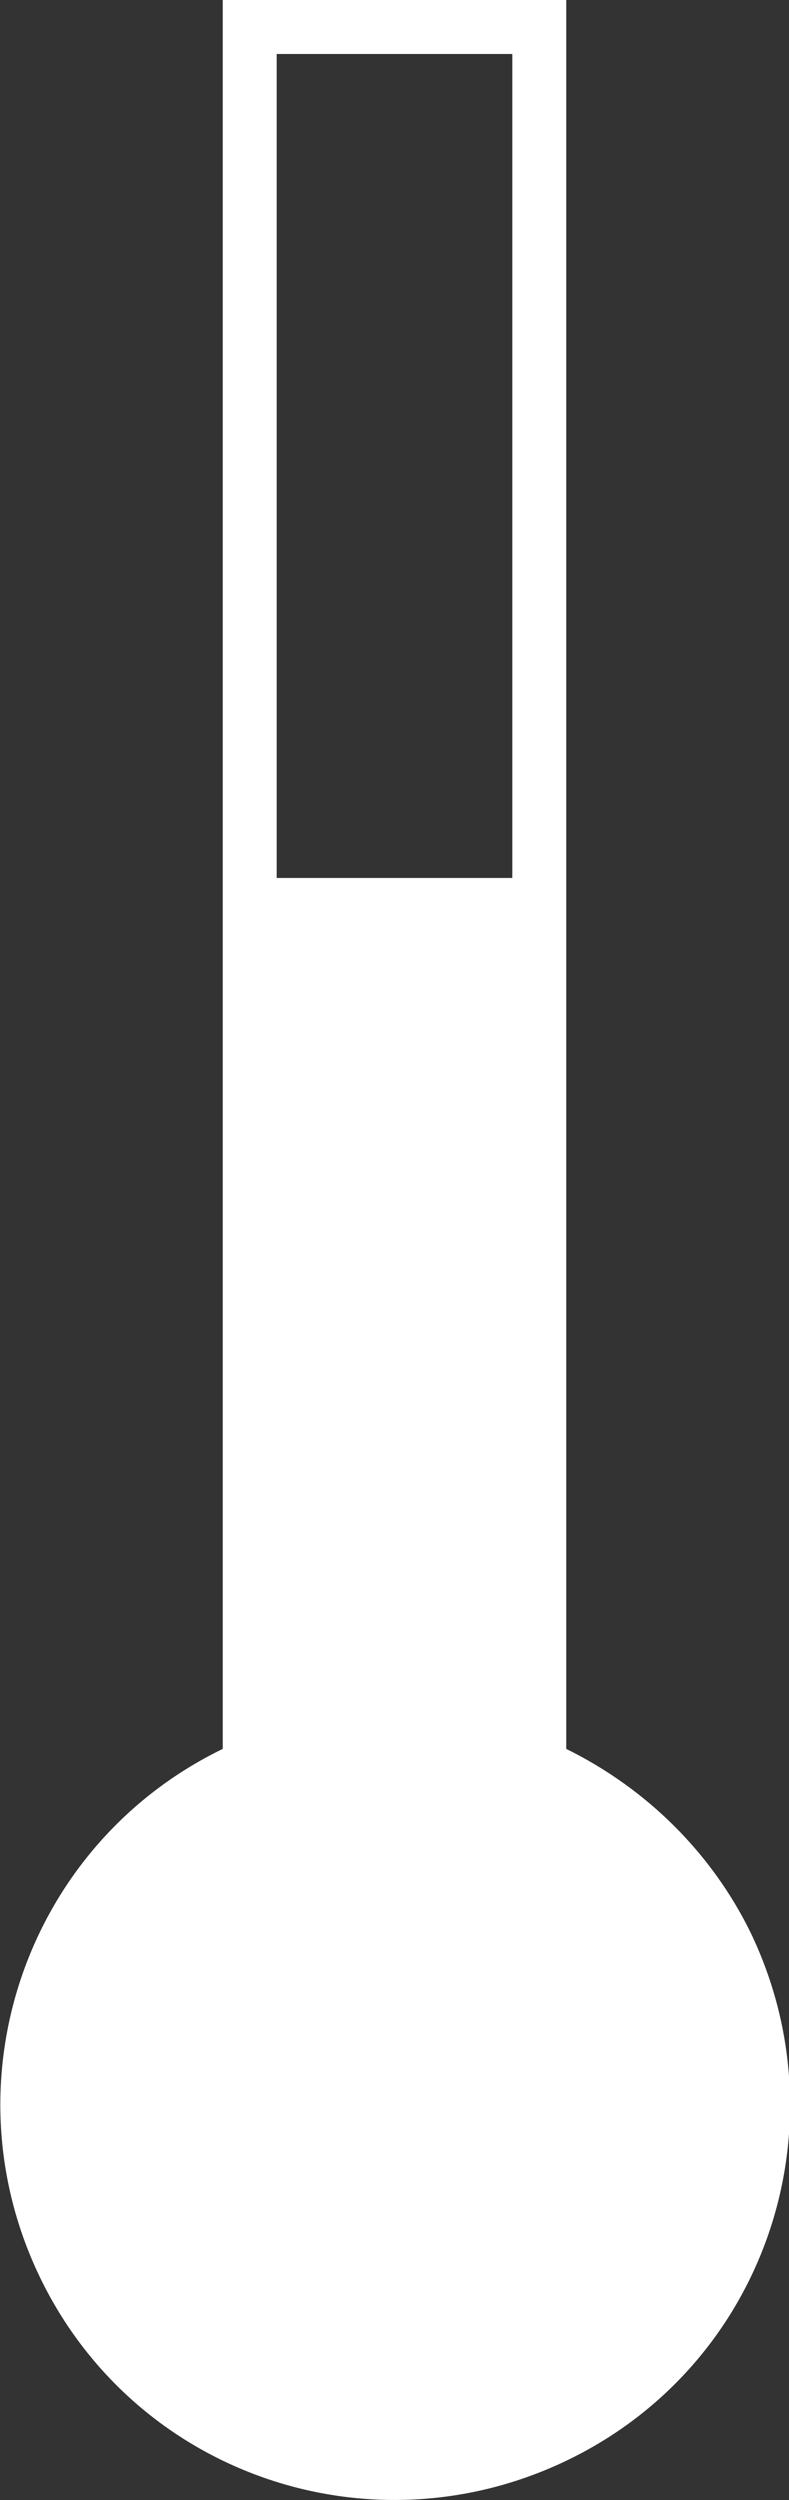 <?xml version="1.0" encoding="utf-8"?>
<!-- Generator: Adobe Illustrator 22.1.0, SVG Export Plug-In . SVG Version: 6.00 Build 0)  -->
<svg version="1.1" id="Layer_1" xmlns="http://www.w3.org/2000/svg" xmlns:xlink="http://www.w3.org/1999/xlink" x="0px" y="0px"
	 viewBox="0 0 67.3 213" style="enable-background:new 0 0 67.3 213;" xml:space="preserve">
<rect x="0" y="0" width="67.3" height="213" fill="#333333" stroke="none"/>
<style type="text/css">
	.st0{fill:#FFFFFF;}
</style>
<title>Asset 36</title>
<g id="Layer_2_1_">
	<g id="Layer_1-2">
		<path class="st0" d="M48.3,149V74.8l0,0V0H19v74.8l0,0V149c-16.7,8.1-23.7,28.2-15.6,45s28.2,23.7,45,15.6s23.7-28.2,15.6-45
			C60.7,157.9,55.2,152.4,48.3,149L48.3,149z M23.6,4.6h20.1v70.2H23.6V4.6z"/>
	</g>
</g>
</svg>
